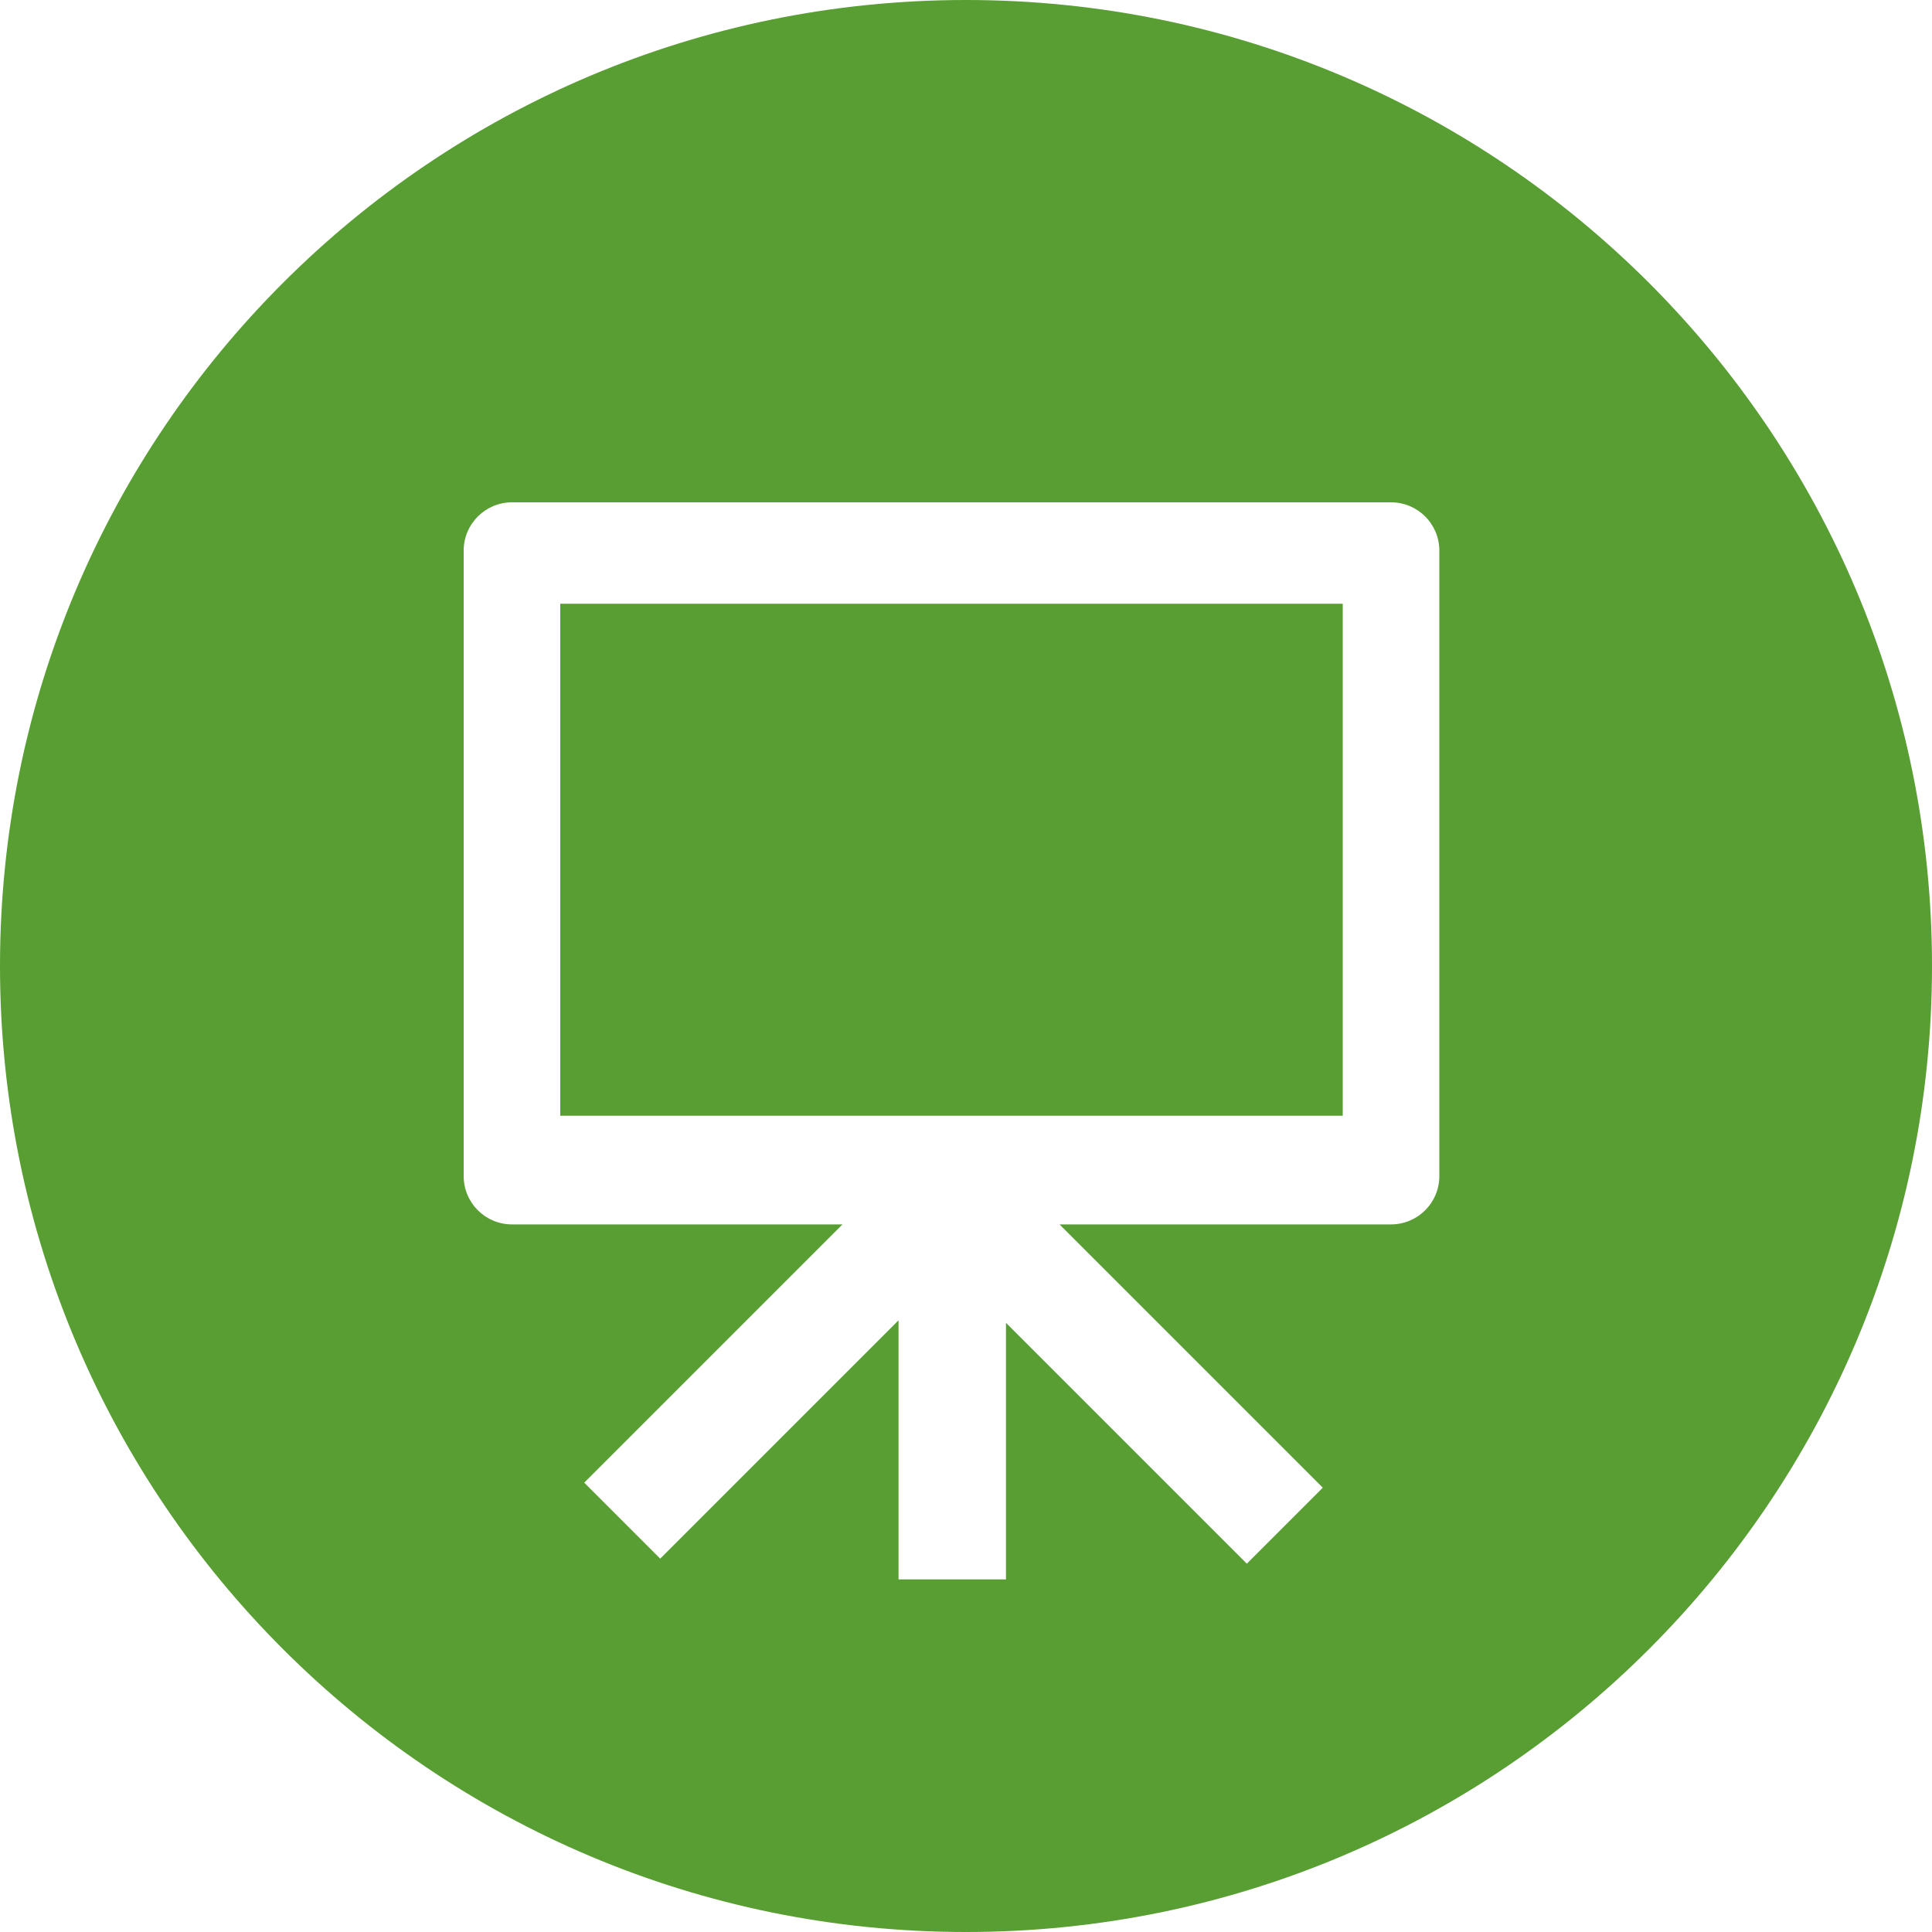 <?xml version="1.0" encoding="utf-8"?>
<!-- Generator: Adobe Illustrator 16.0.4, SVG Export Plug-In . SVG Version: 6.00 Build 0)  -->
<!DOCTYPE svg PUBLIC "-//W3C//DTD SVG 1.1//EN" "http://www.w3.org/Graphics/SVG/1.1/DTD/svg11.dtd">
<svg version="1.1" id="Layer_1" xmlns="http://www.w3.org/2000/svg" xmlns:xlink="http://www.w3.org/1999/xlink" x="0px" y="0px"
	 width="100px" height="100px" viewBox="0 0 200 200" enable-background="new 0 0 200 200" xml:space="preserve">
<g>
	<polygon fill="#589E33" points="58,62.5 58,115.5 139,115.5 139,110.217 139,68.013 139,62.5 	"/>
	<path fill="#589E33" d="M100,0C44.771,0,0,44.771,0,100s44.771,100,100,100s100-44.771,100-100S155.229,0,100,0z M149,121.75
		c0,2.762-2.238,5-5,5h-34.32l27.256,27.256l-7.866,7.865l-24.932-24.932V163.5H93.016v-26.821l-24.672,24.672l-7.865-7.866
		l26.735-26.735H53c-2.762,0-5-2.238-5-5V57c0-2.762,2.238-5,5-5h91c2.762,0,5,2.238,5,5V121.75z"/>
</g>
</svg>
